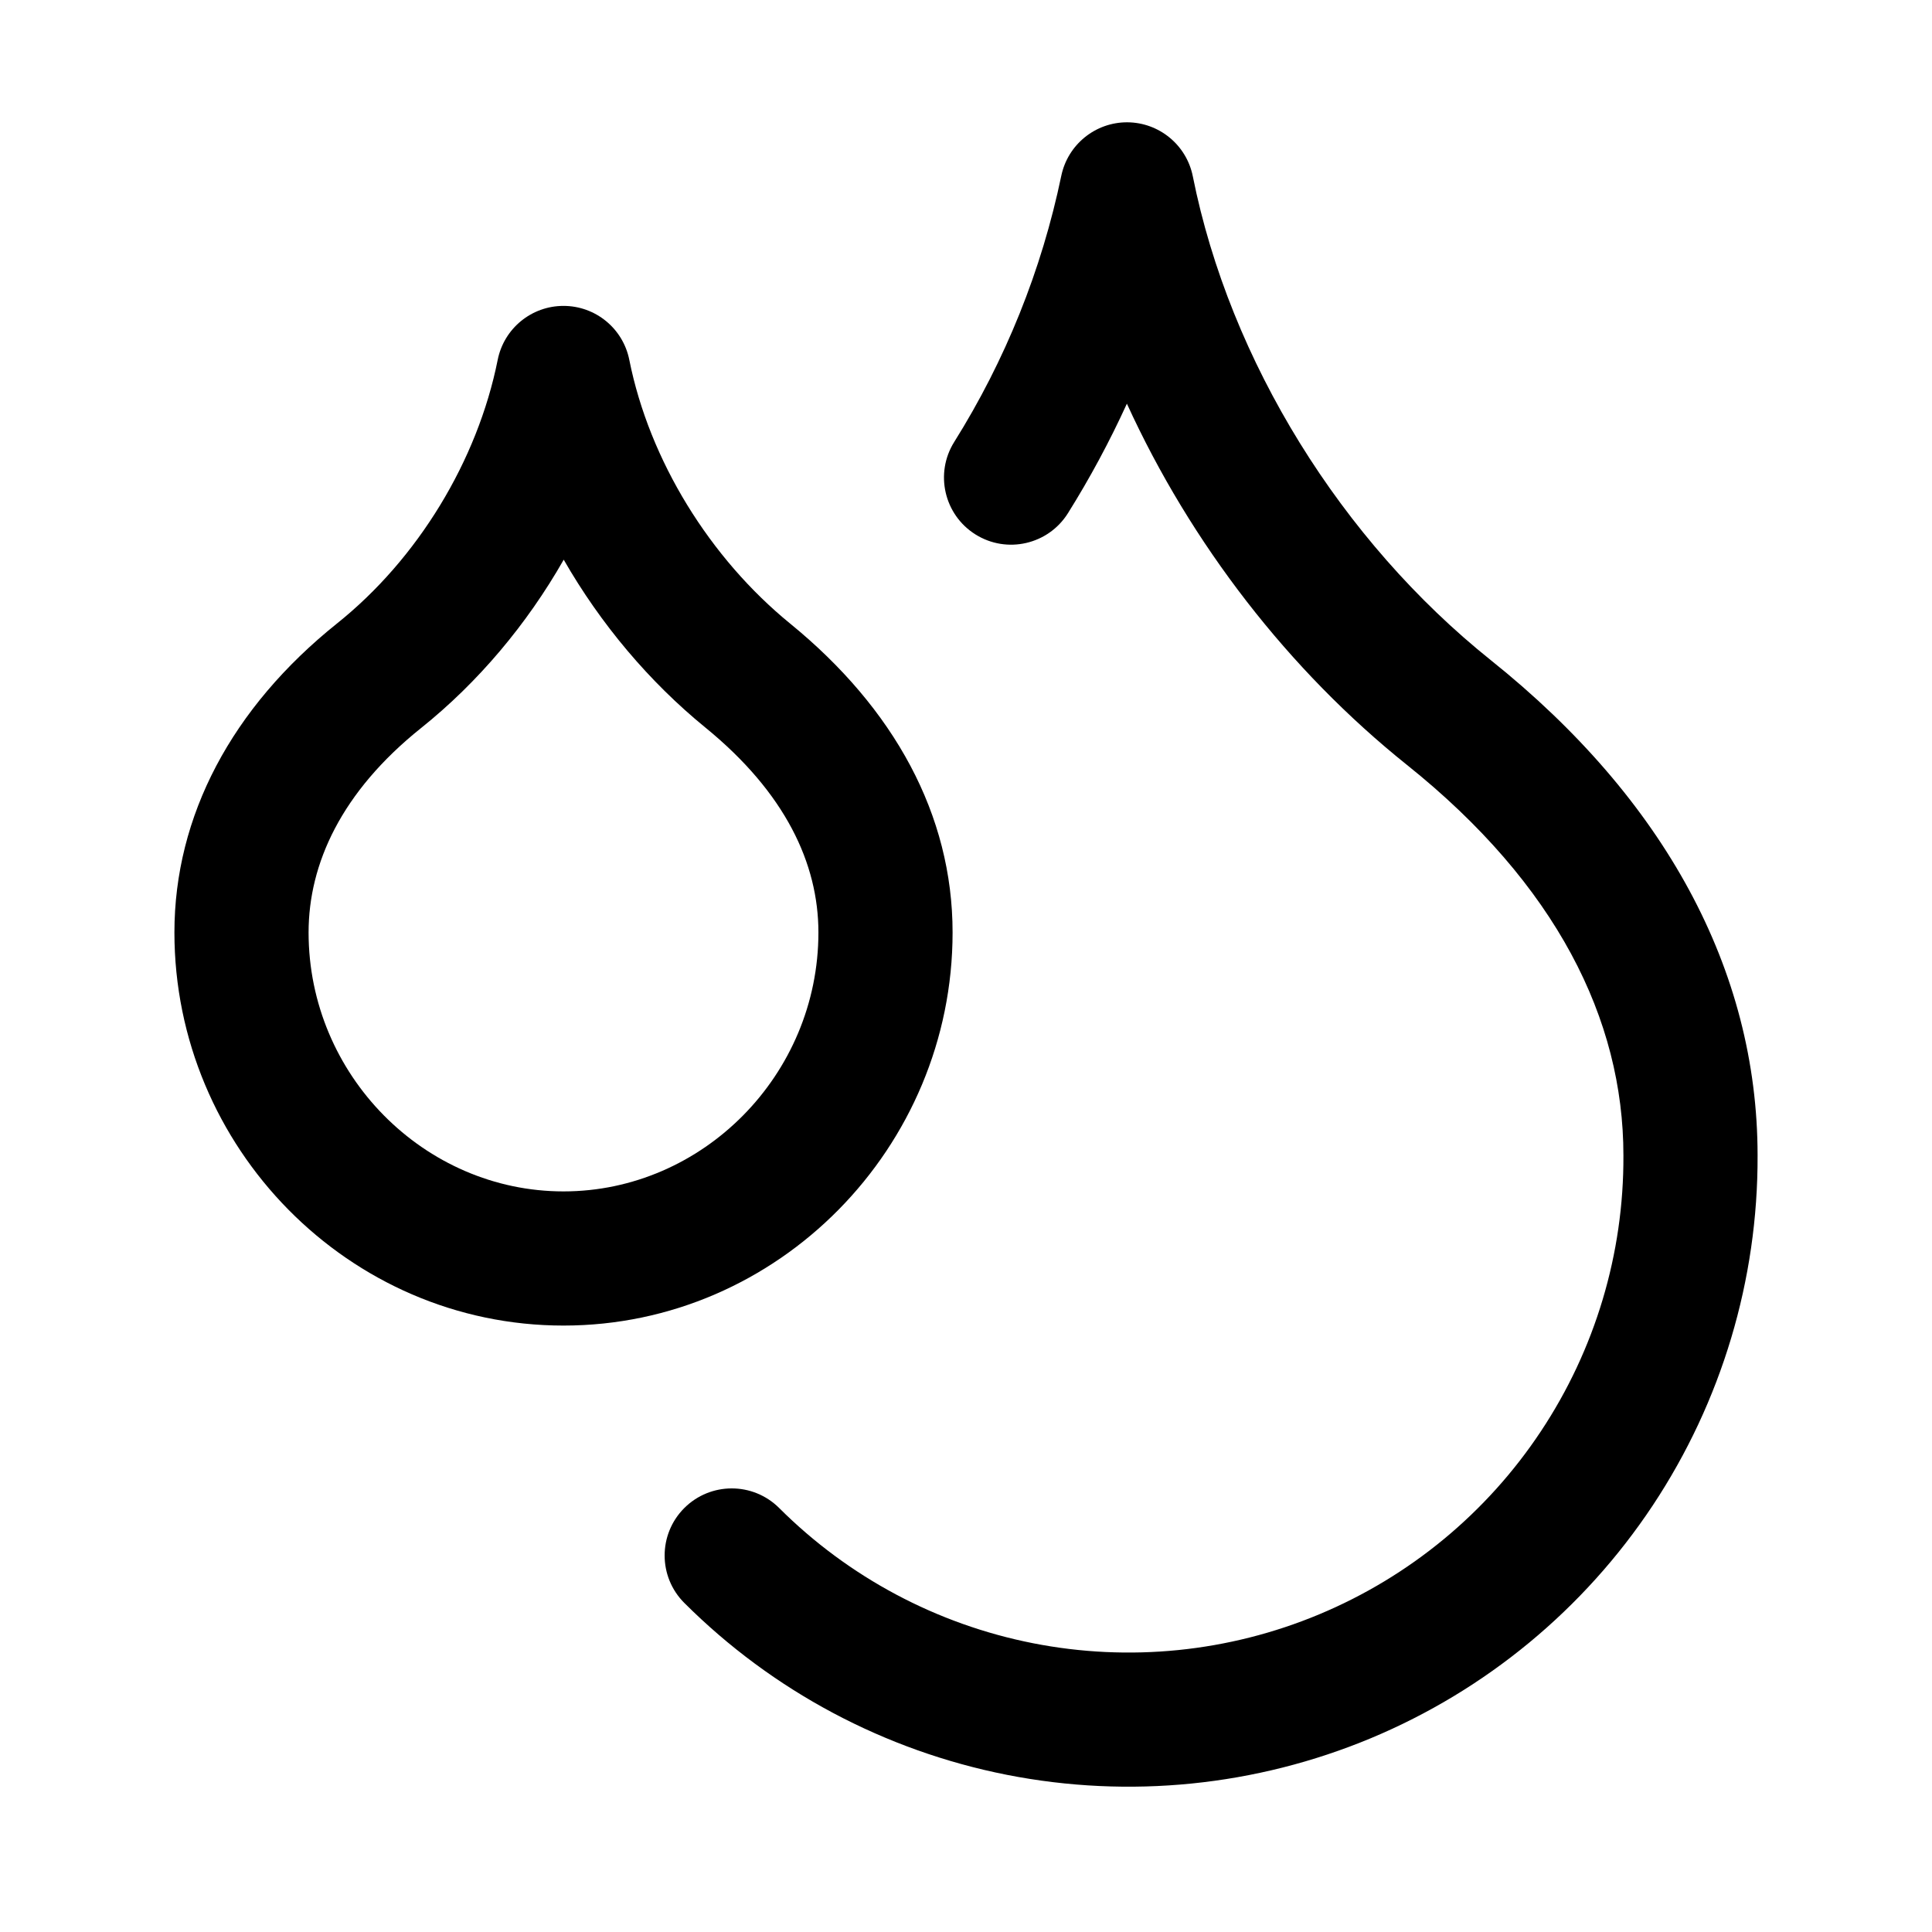 <svg width="36" height="36" viewBox="0 0 36 36" fill="none" xmlns="http://www.w3.org/2000/svg">
<path fill-rule="evenodd" clip-rule="evenodd" d="M10.5 5.7C11.096 5.7 11.609 6.12 11.726 6.705C12.101 8.582 13.229 10.401 14.725 11.621C16.658 13.198 17.75 15.18 17.75 17.375C17.75 21.379 14.506 24.7 10.5 24.7C6.494 24.7 3.25 21.379 3.25 17.375C3.25 15.205 4.318 13.187 6.284 11.614C7.781 10.416 8.897 8.59 9.274 6.705C9.391 6.12 9.904 5.7 10.5 5.7ZM10.504 10.429C9.817 11.635 8.908 12.716 7.846 13.566C6.362 14.753 5.75 16.095 5.75 17.375C5.75 20.03 7.906 22.2 10.5 22.2C13.094 22.2 15.25 20.03 15.25 17.375C15.25 16.09 14.632 14.771 13.145 13.558C12.099 12.705 11.193 11.63 10.504 10.429Z" fill="currentColor"/>
<path fill-rule="evenodd" clip-rule="evenodd" d="M21.005 2.279C21.599 2.282 22.109 2.702 22.226 3.284C22.916 6.734 25.001 10.079 27.781 12.303C31.005 14.882 32.749 18.064 32.75 21.527C32.759 23.847 32.079 26.117 30.797 28.051C29.514 29.985 27.686 31.495 25.544 32.389C23.402 33.282 21.043 33.52 18.765 33.072C16.488 32.623 14.395 31.509 12.752 29.869C12.263 29.382 12.262 28.59 12.75 28.101C13.238 27.613 14.029 27.612 14.518 28.099C15.81 29.389 17.457 30.266 19.248 30.619C21.04 30.972 22.896 30.785 24.581 30.081C26.266 29.378 27.704 28.191 28.713 26.669C29.723 25.147 30.258 23.36 30.25 21.535L30.25 21.529C30.25 18.992 28.995 16.476 26.219 14.255C24.017 12.493 22.191 10.133 20.998 7.522C20.677 8.224 20.311 8.906 19.9 9.562C19.533 10.148 18.762 10.325 18.177 9.959C17.592 9.593 17.414 8.821 17.78 8.236C18.734 6.713 19.41 5.033 19.776 3.274C19.898 2.693 20.411 2.277 21.005 2.279Z" fill="currentColor"/>
</svg>

